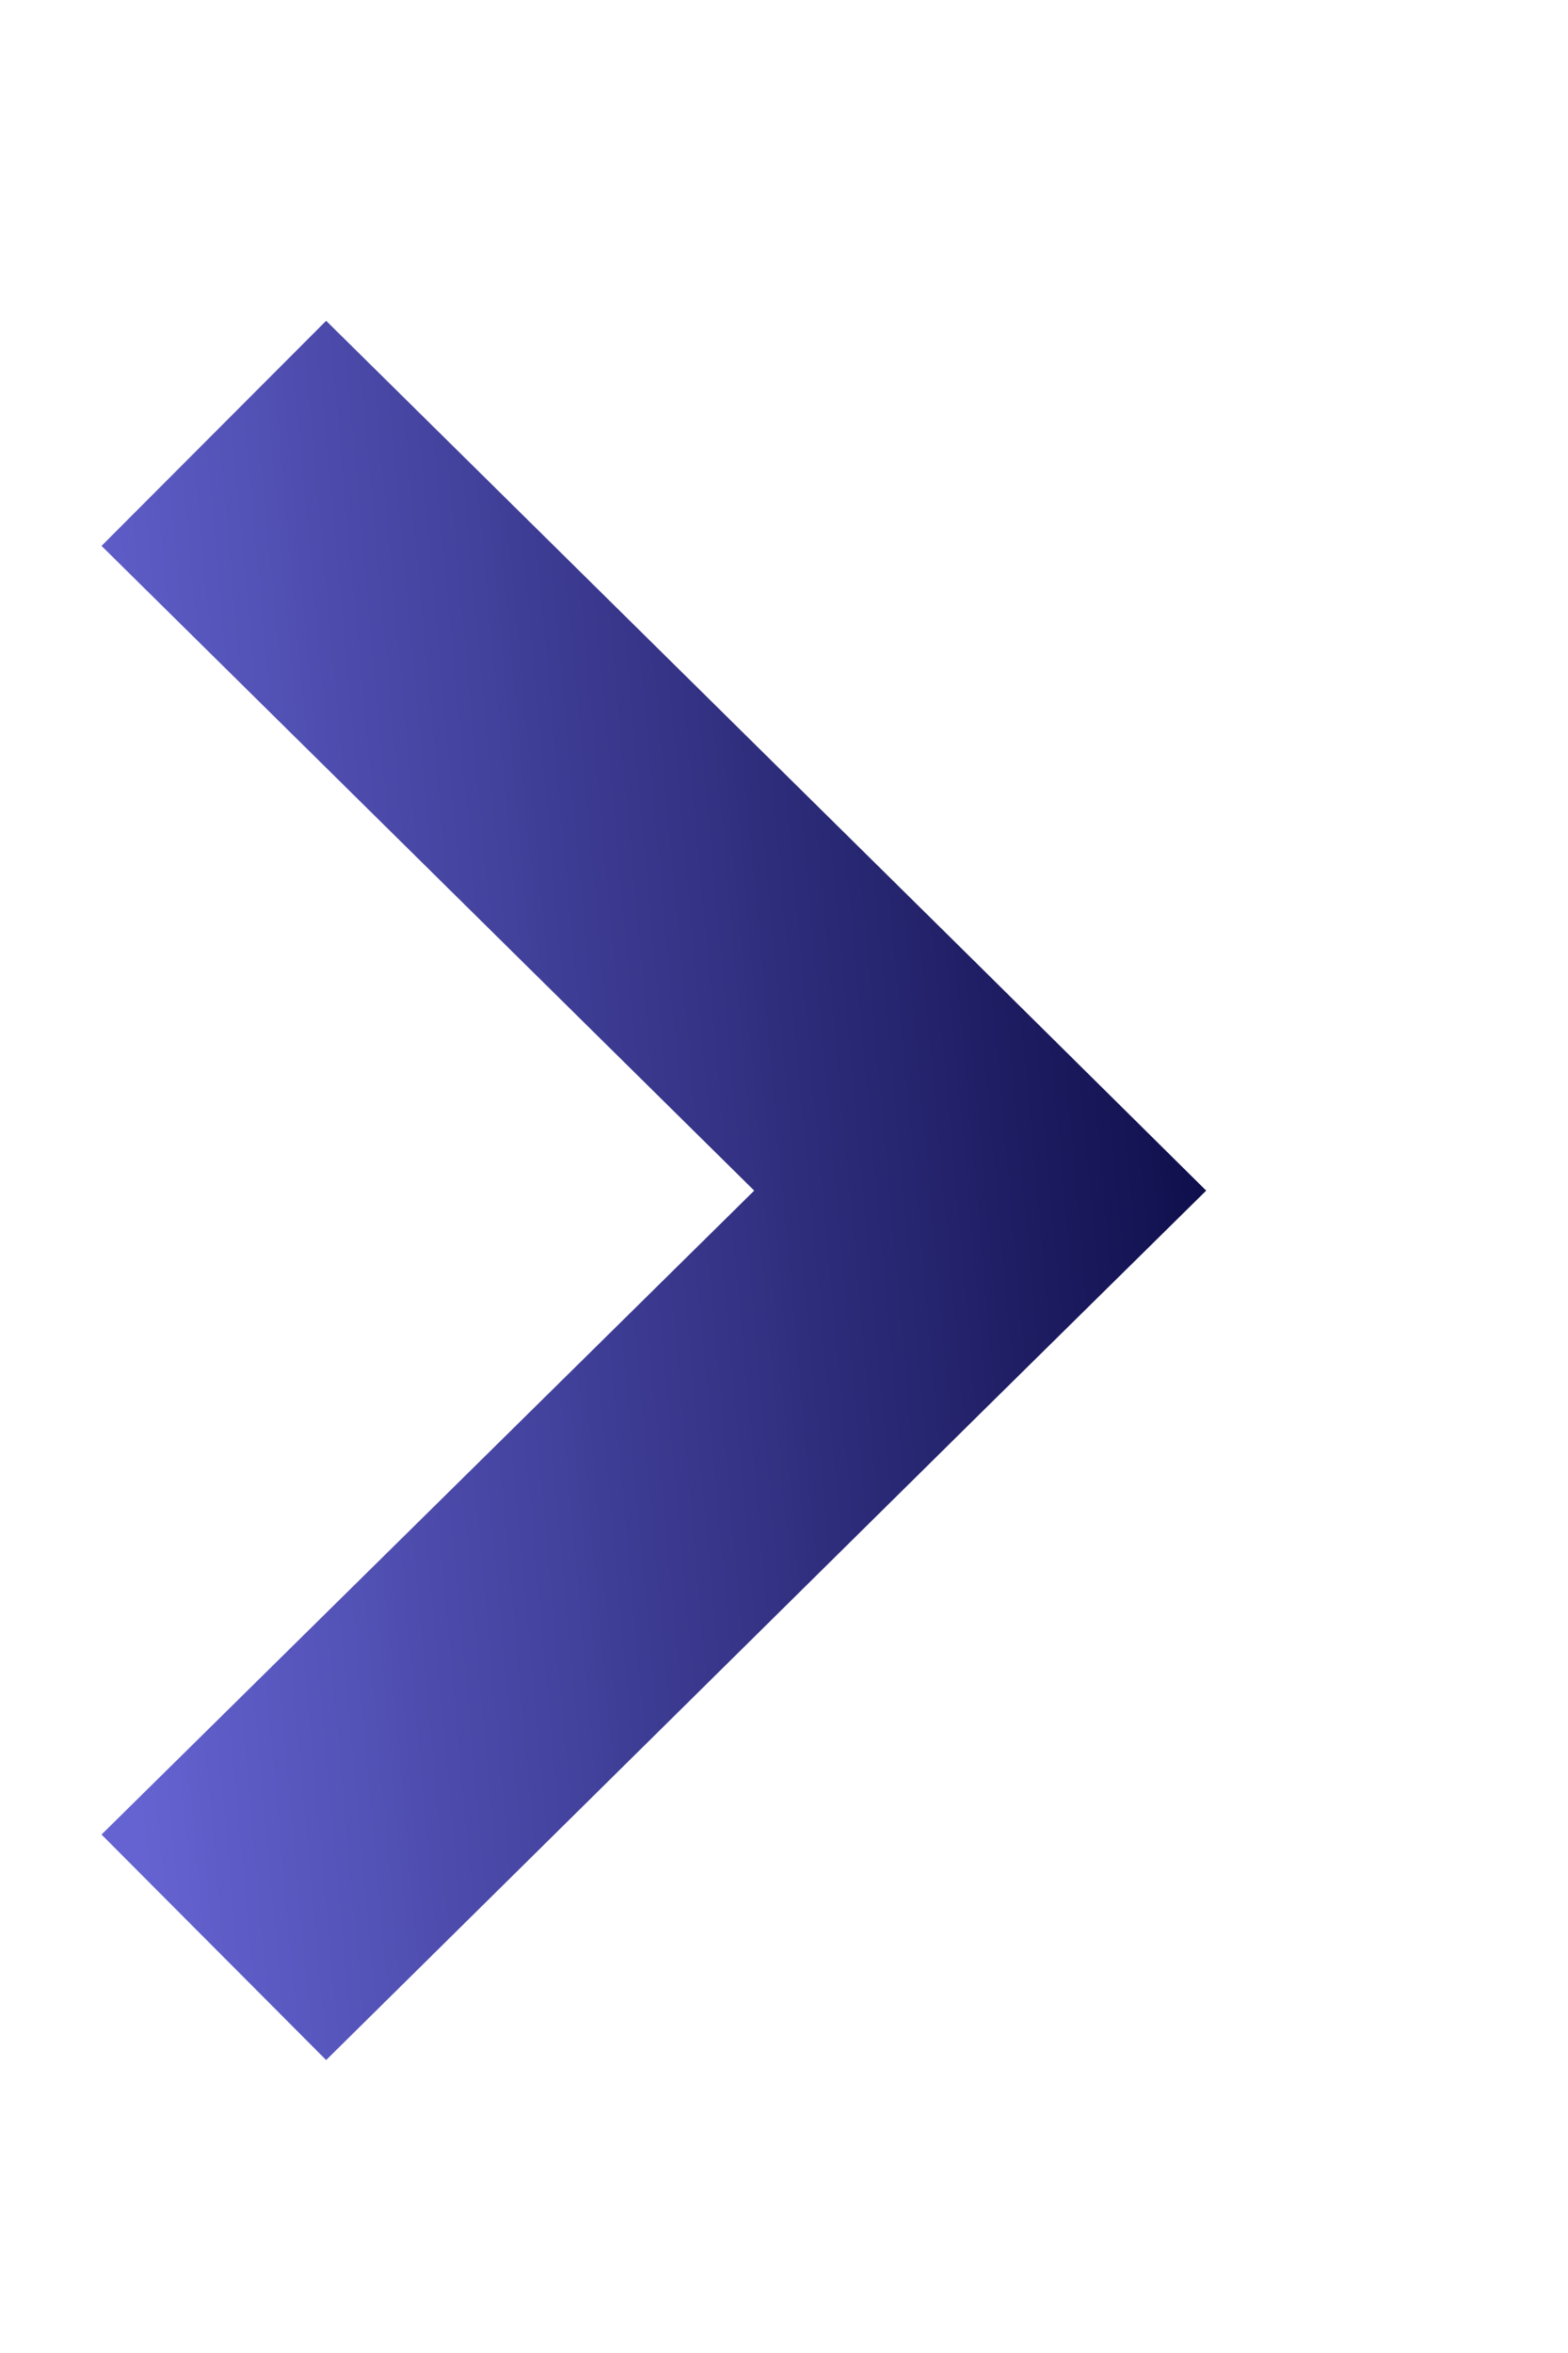 <svg width="4" height="6" viewBox="0 0 4 6" fill="none" xmlns="http://www.w3.org/2000/svg">
<path fill-rule="evenodd" clip-rule="evenodd" d="M0.832 0.818L2.496 2.461L3.077 3.036L2.496 3.609L0.832 5.253L0.259 4.678L1.924 3.036L0.259 1.392L0.832 0.818Z" fill="url(#paint0_linear)"/>
<defs>
<linearGradient id="paint0_linear" x1="2.909" y1="0.125" x2="-0.038" y2="0.394" gradientUnits="userSpaceOnUse">
<stop stop-color="#0D0C48"/>
<stop offset="1" stop-color="#6463D1"/>
</linearGradient>
</defs>
</svg>

